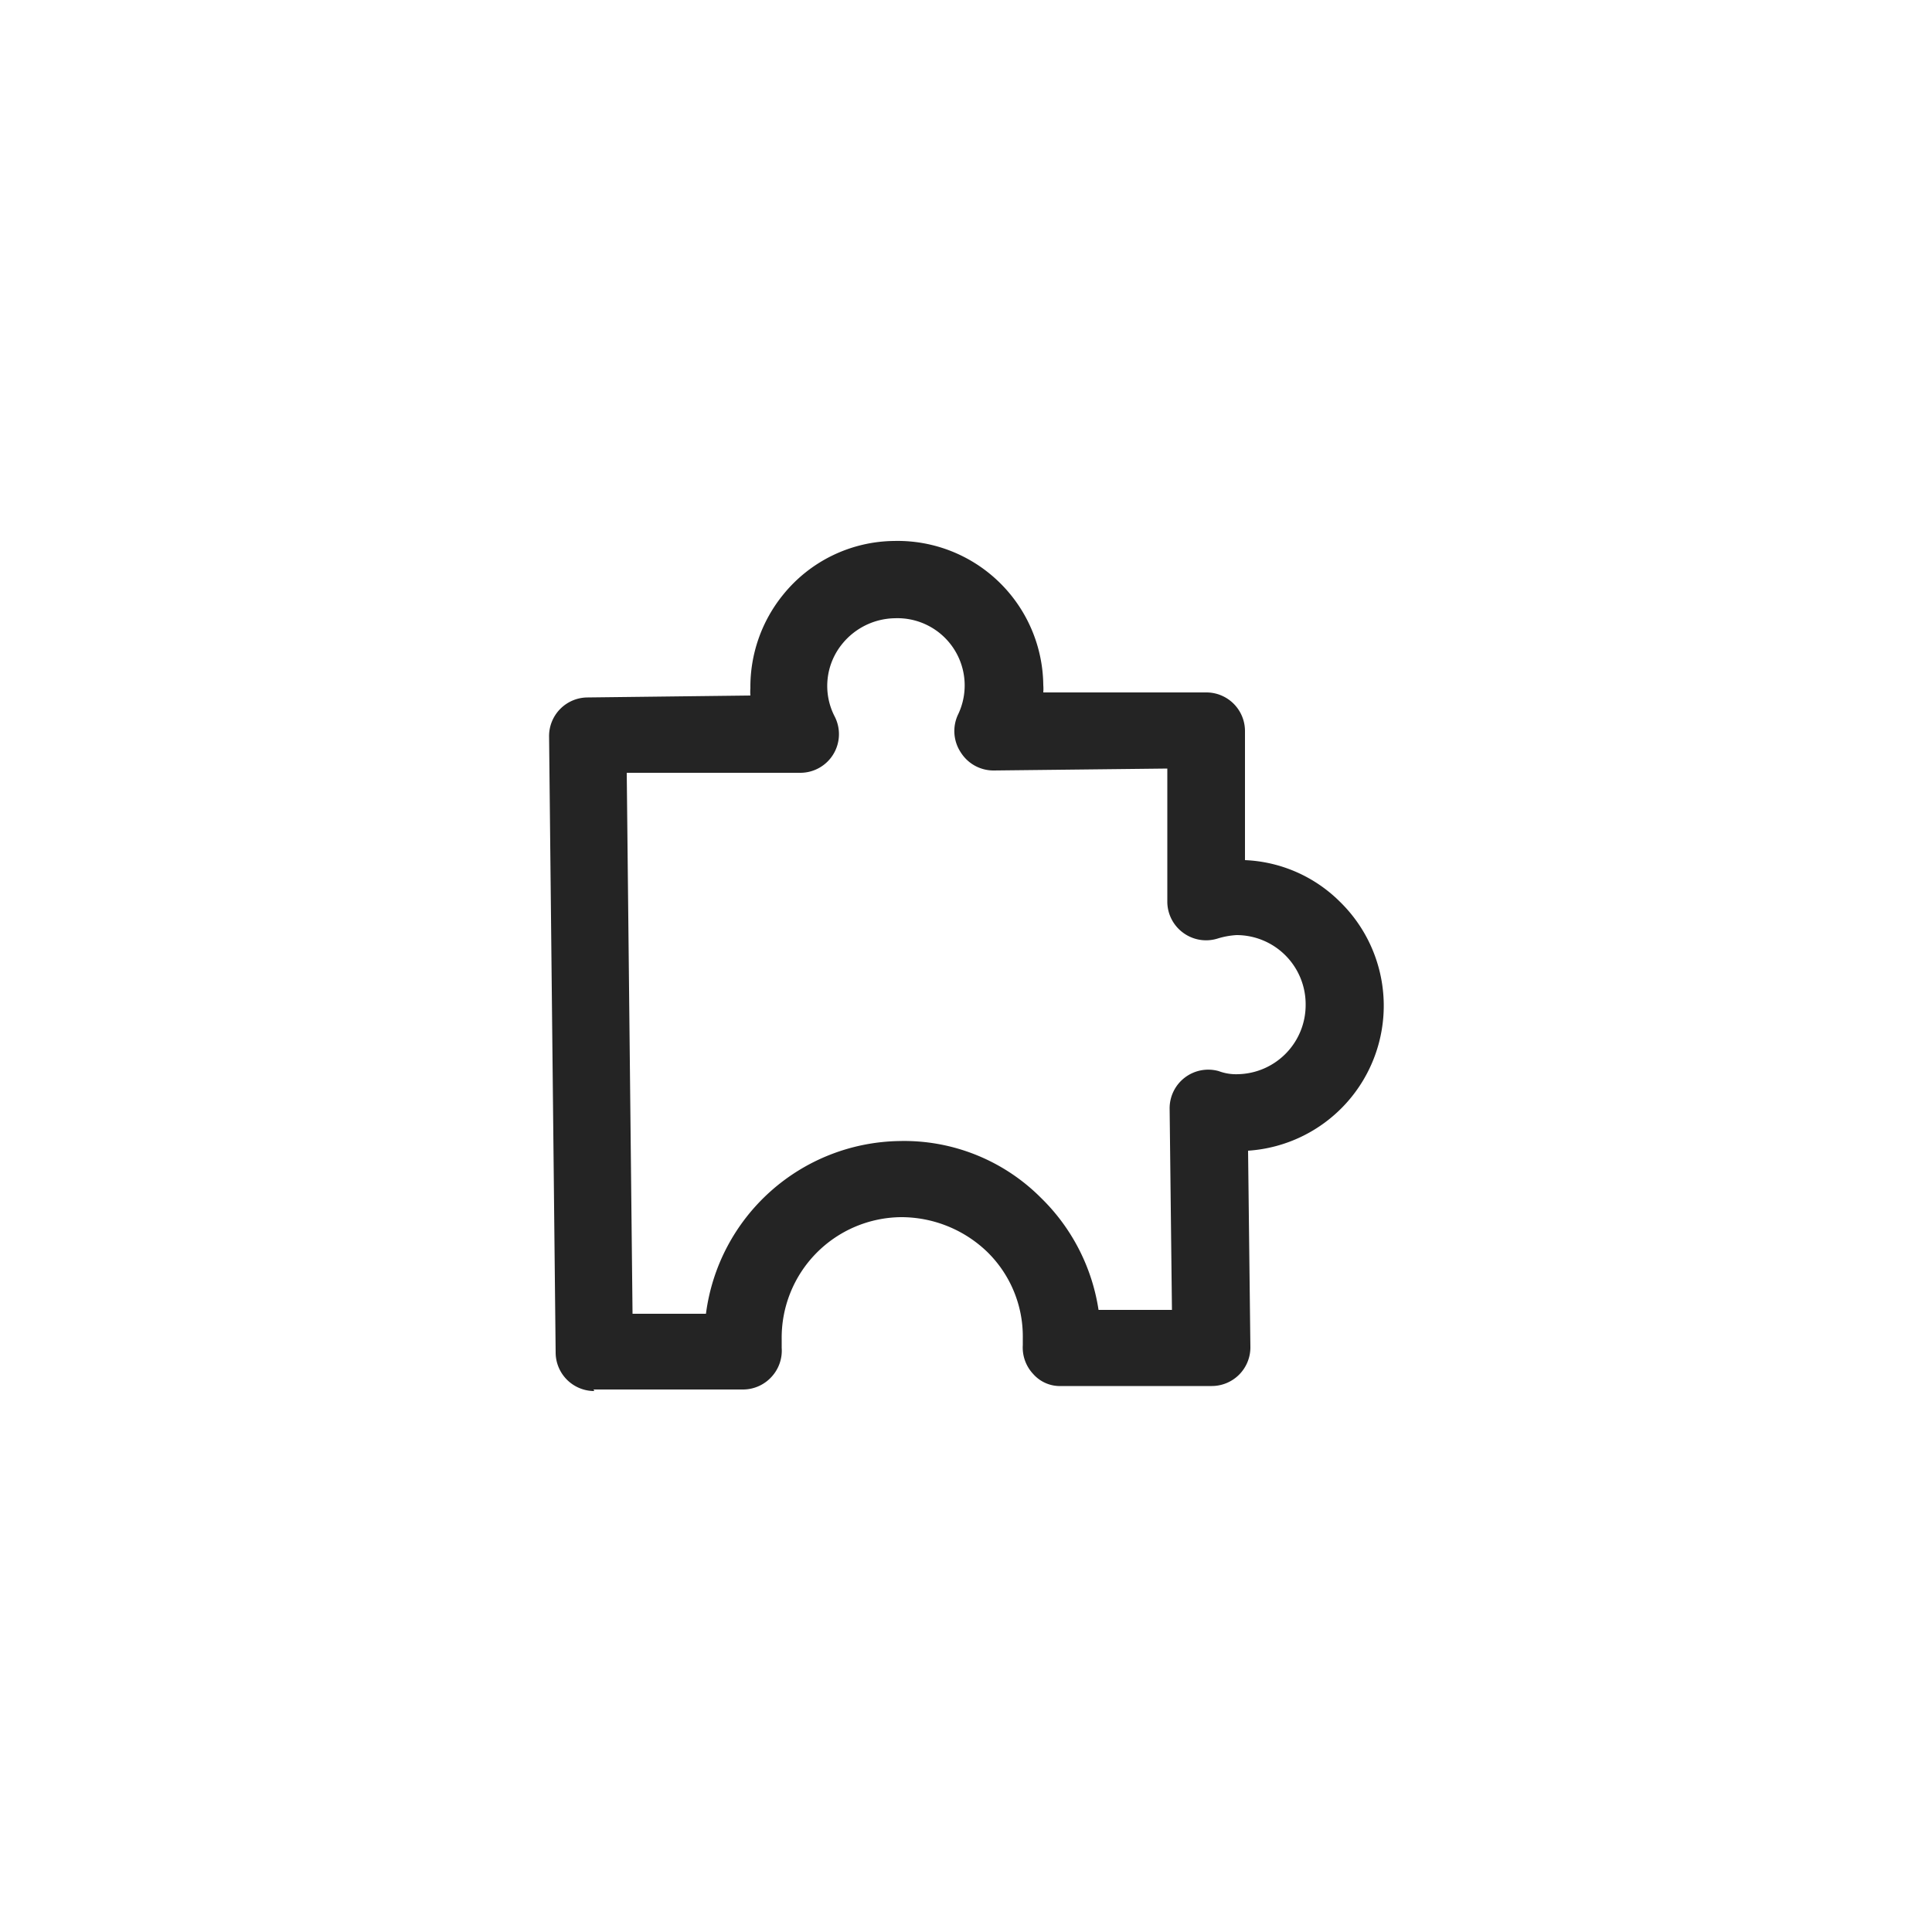 <svg xmlns="http://www.w3.org/2000/svg" viewBox="0 0 50 50"><defs><style>.cls-1{fill:none;}.cls-2{fill:#242424;}</style></defs><g id="Layer_2" data-name="Layer 2"><g id="Layer_1-2" data-name="Layer 1"><rect class="cls-1" width="50" height="50" rx="11.24"/><path class="cls-2" d="M15.38,36a1,1,0,0,1-1-1l-.17-15.95a1,1,0,0,1,1-1L19.42,18a1.21,1.21,0,0,1,0-.19,3.78,3.78,0,0,1,.84-2.41A3.74,3.74,0,0,1,23.14,14h0A3.77,3.77,0,0,1,27,17.73a1.21,1.21,0,0,1,0,.19l4.22,0h0a1,1,0,0,1,1,1l0,3.34a3.7,3.7,0,0,1,2.45,1.07,3.76,3.76,0,0,1-2.37,6.45l.06,5.09a1,1,0,0,1-1,1l-3.89,0a.92.92,0,0,1-.73-.31,1,1,0,0,1-.27-.75c0-.06,0-.12,0-.18a3.06,3.06,0,0,0-.93-2.24,3.21,3.21,0,0,0-2.22-.89,3.12,3.12,0,0,0-3.09,3.16c0,.09,0,.15,0,.22a1,1,0,0,1-.26.75,1,1,0,0,1-.73.33l-3.88,0Zm.84-16,.15,14,1.9,0a5.13,5.13,0,0,1,5-4.47A5,5,0,0,1,26.94,31a5.12,5.12,0,0,1,1.49,2.9l1.9,0-.06-5.2a1,1,0,0,1,.39-.81,1,1,0,0,1,.88-.17,1.28,1.28,0,0,0,.5.08A1.79,1.79,0,0,0,33.79,26,1.79,1.79,0,0,0,32,24.2a2.05,2.05,0,0,0-.49.09,1,1,0,0,1-.89-.15,1,1,0,0,1-.41-.79l0-3.46-4.49.05a1,1,0,0,1-.85-.46,1,1,0,0,1-.07-1A1.74,1.74,0,0,0,23.16,16a1.79,1.79,0,0,0-1.36.66,1.72,1.72,0,0,0-.2,1.88A1,1,0,0,1,20.71,20Z"/></g></g></svg>